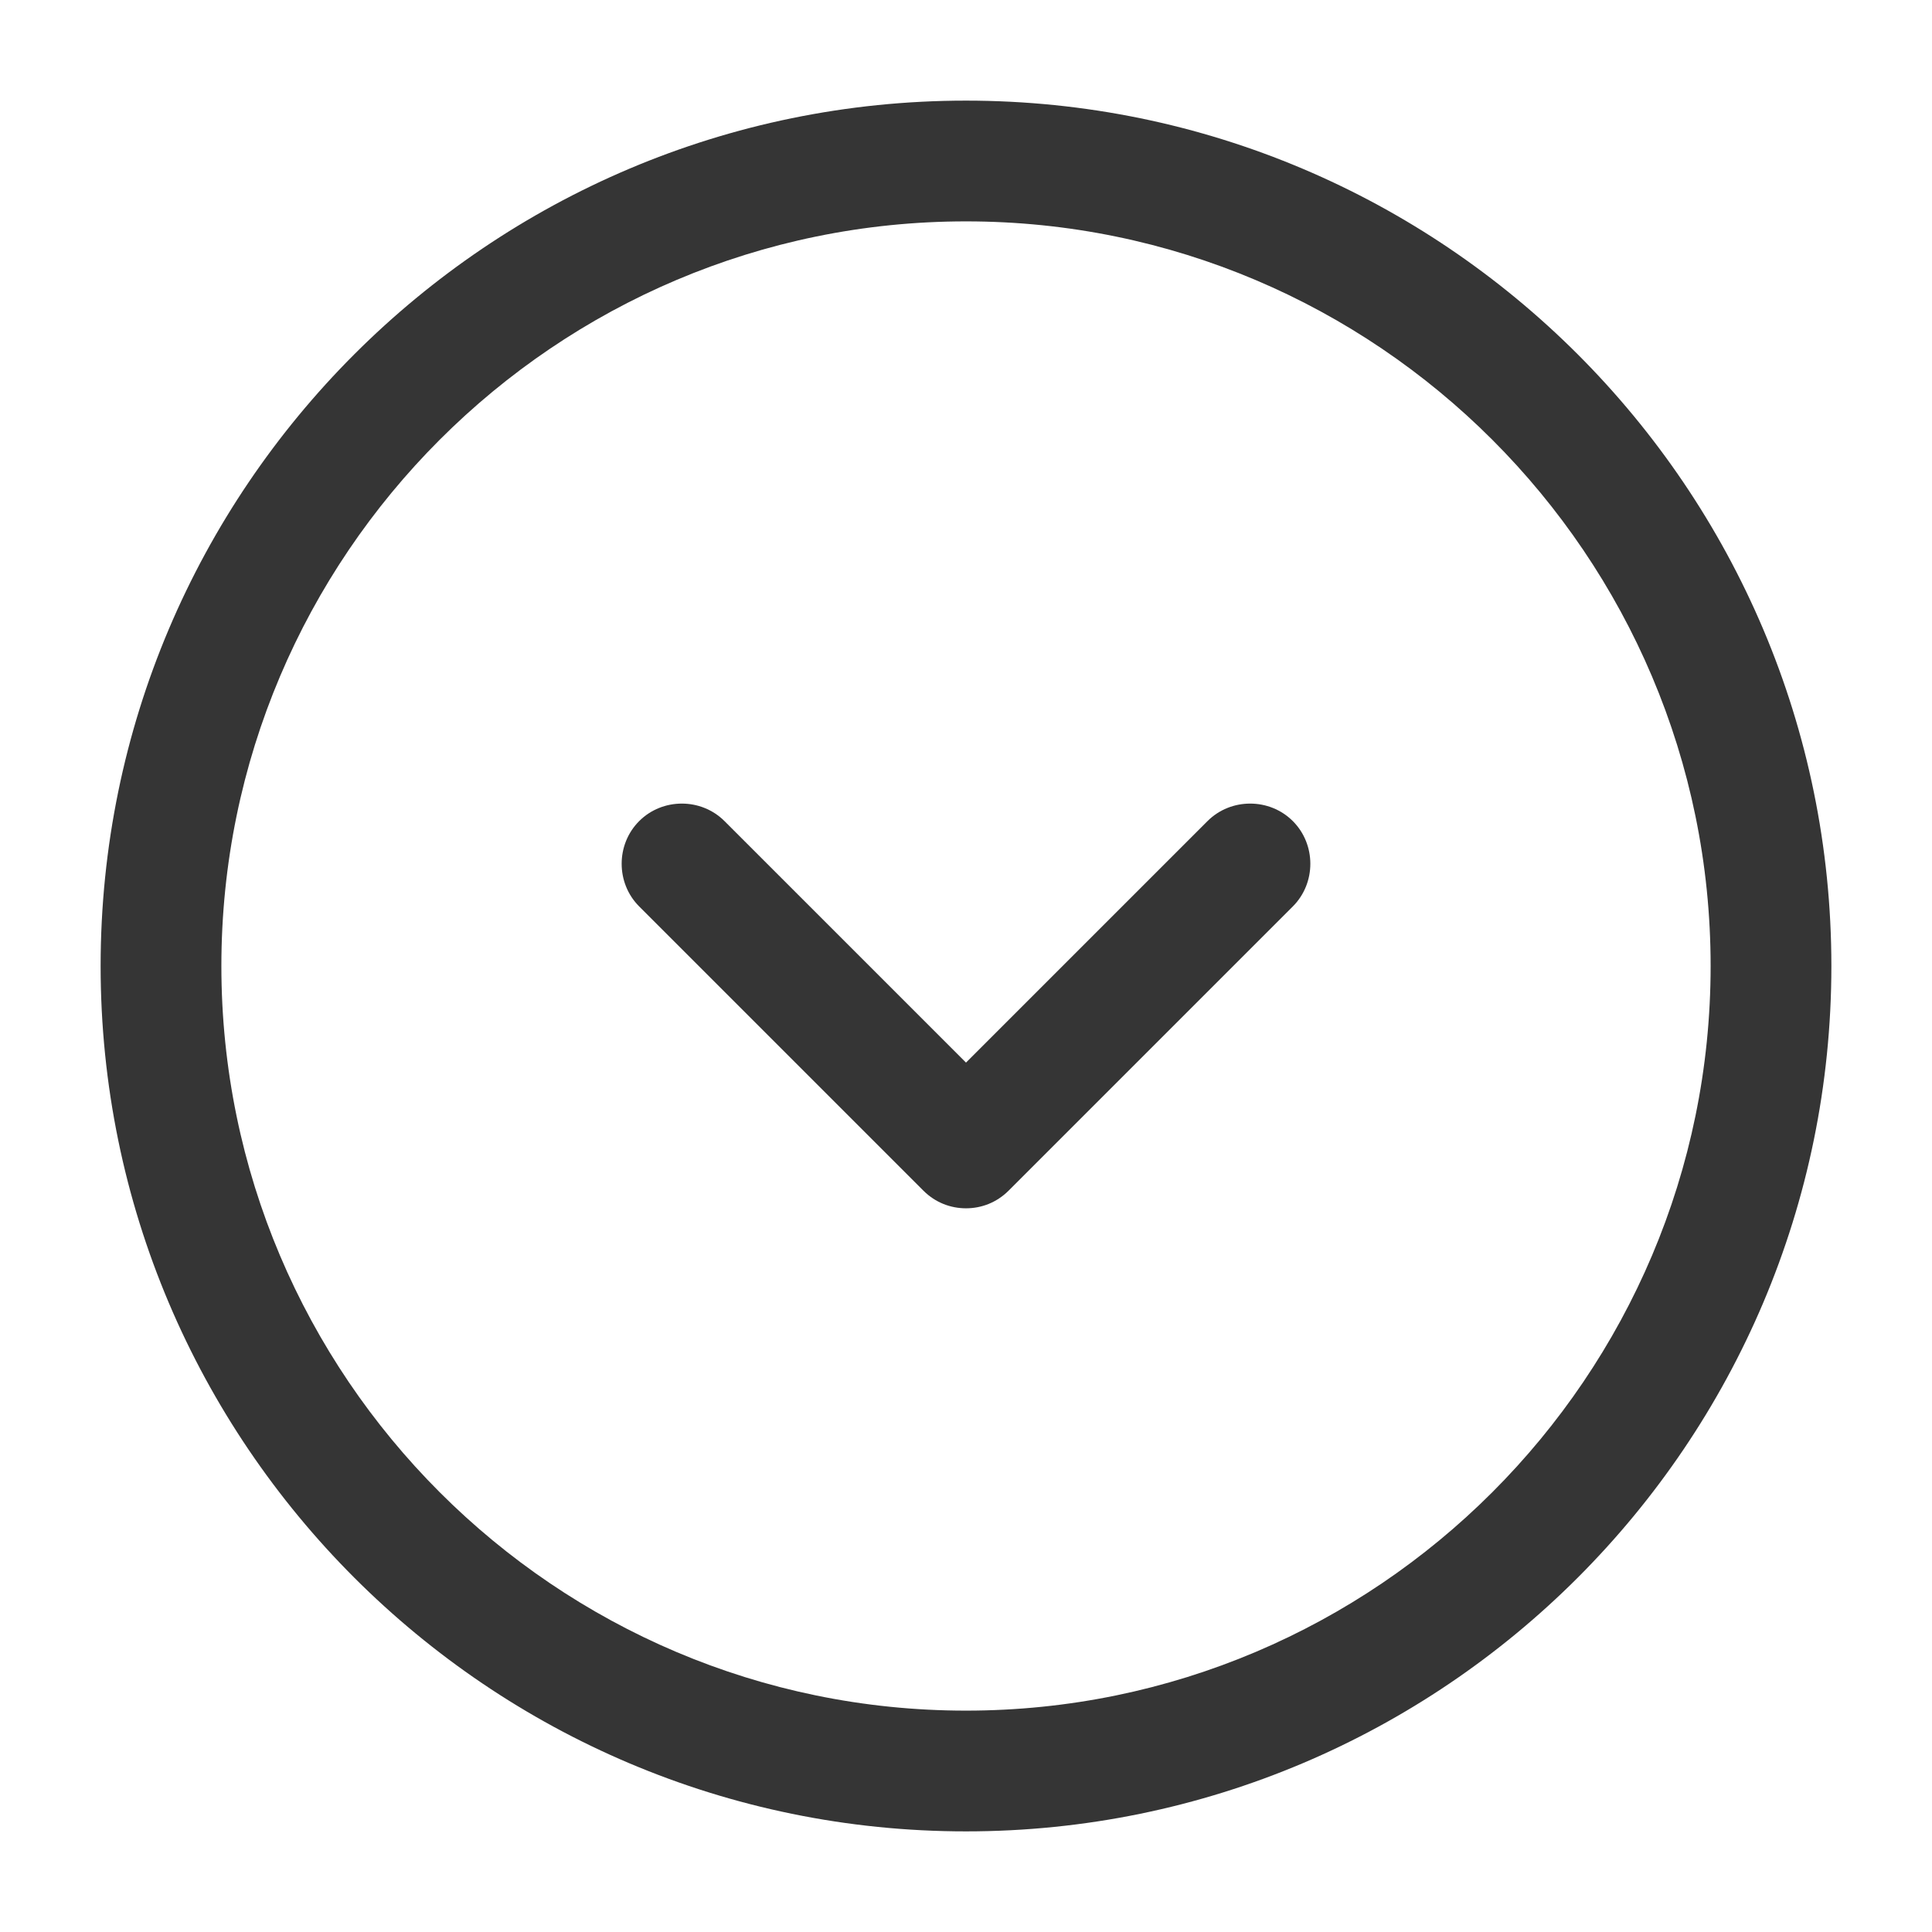 <svg width="48" height="48" viewBox="0 0 48 48" fill="none" xmlns="http://www.w3.org/2000/svg">
<path d="M24 45.5C12.14 45.5 2.5 35.86 2.5 24C2.5 12.14 12.14 2.5 24 2.5C35.86 2.5 45.5 12.14 45.5 24C45.5 35.86 35.86 45.5 24 45.5ZM24 5.5C13.8 5.5 5.5 13.8 5.5 24C5.5 34.2 13.8 42.5 24 42.5C34.2 42.5 42.5 34.2 42.5 24C42.5 13.8 34.2 5.5 24 5.5Z" fill="#353535"/>
<path d="M24 30.02C23.62 30.02 23.24 29.88 22.94 29.58L15.88 22.52C15.3 21.94 15.3 20.98 15.88 20.4C16.46 19.82 17.42 19.82 18 20.4L24 26.4L30 20.4C30.58 19.82 31.54 19.82 32.12 20.4C32.7 20.98 32.7 21.94 32.12 22.52L25.06 29.58C24.76 29.88 24.38 30.02 24 30.02Z" fill="#353535"/>
</svg>
